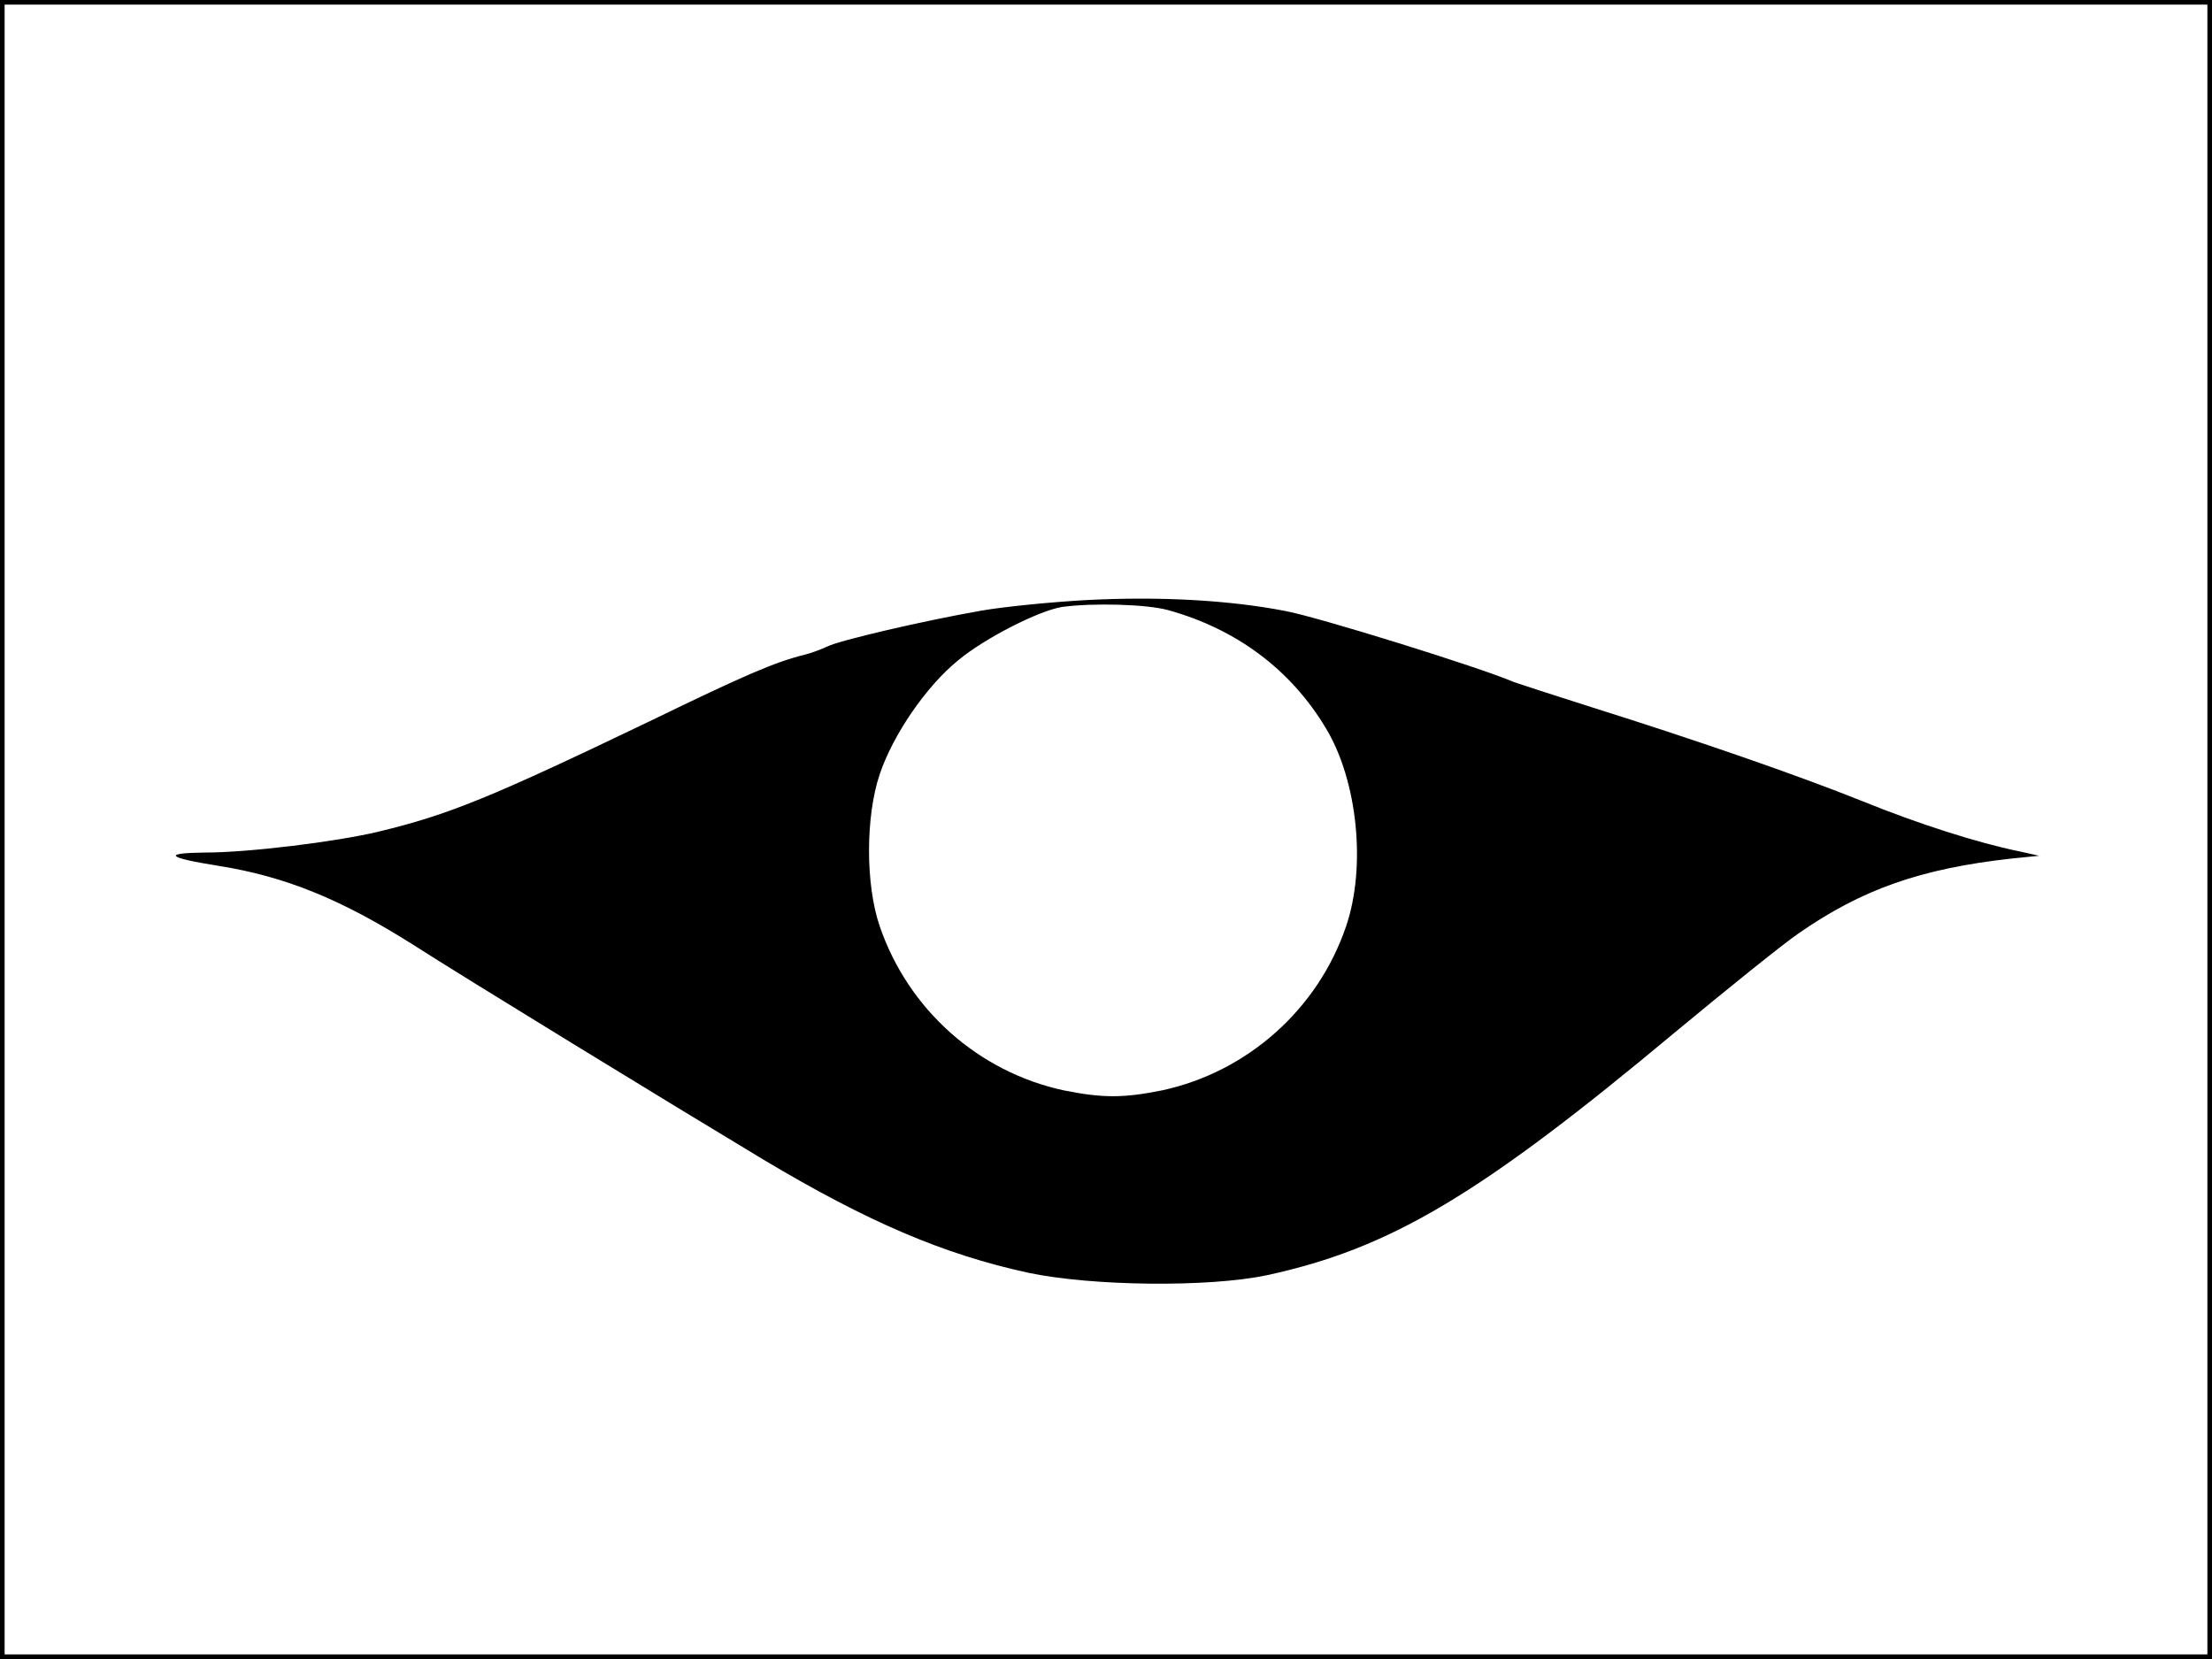 <?xml version="1.0" standalone="no"?>
<!DOCTYPE svg PUBLIC "-//W3C//DTD SVG 20010904//EN"
 "http://www.w3.org/TR/2001/REC-SVG-20010904/DTD/svg10.dtd">
<svg version="1.0" xmlns="http://www.w3.org/2000/svg"
 width="480pt" height="360pt" viewBox="0 0 480 360"
 preserveAspectRatio="xMidYMid meet">
<rect width="1" height="360" fill="#000000"/>
<rect x="479" width="1" height="360" fill="#000000"/>
<rect width="480" height="1" fill="#000000"/>
<rect y="359" width="480" height="1" fill="#000000"/>
<g transform="translate(0,360) scale(0.1,-0.1)"
fill="#000000" stroke="none">
<path d="M2360 2298 c-74 -4 -178 -14 -230 -23 -126 -22 -310 -65 -335 -78
-11 -5 -33 -14 -50 -18 -64 -16 -127 -43 -335 -144 -346 -166 -436 -203 -590
-240 -93 -22 -281 -45 -375 -45 -94 -1 -83 -11 30 -29 144 -23 265 -72 423
-172 104 -67 560 -346 758 -465 226 -135 391 -206 576 -246 138 -29 391 -32
518 -5 267 58 461 173 886 528 111 92 230 188 266 213 138 96 265 141 463 163
l60 6 -45 10 c-88 18 -217 59 -340 109 -137 55 -353 130 -585 203 -82 26 -159
51 -170 55 -74 32 -425 141 -495 154 -123 24 -275 32 -430 24z m175 -22 c148
-41 266 -129 342 -256 69 -114 88 -301 44 -430 -61 -180 -214 -316 -399 -356
-84 -17 -130 -17 -214 0 -185 40 -337 175 -399 356 -31 90 -31 238 0 330 29
86 101 191 170 247 59 49 176 108 226 116 67 9 183 6 230 -7z"/>
</g>
</svg>
